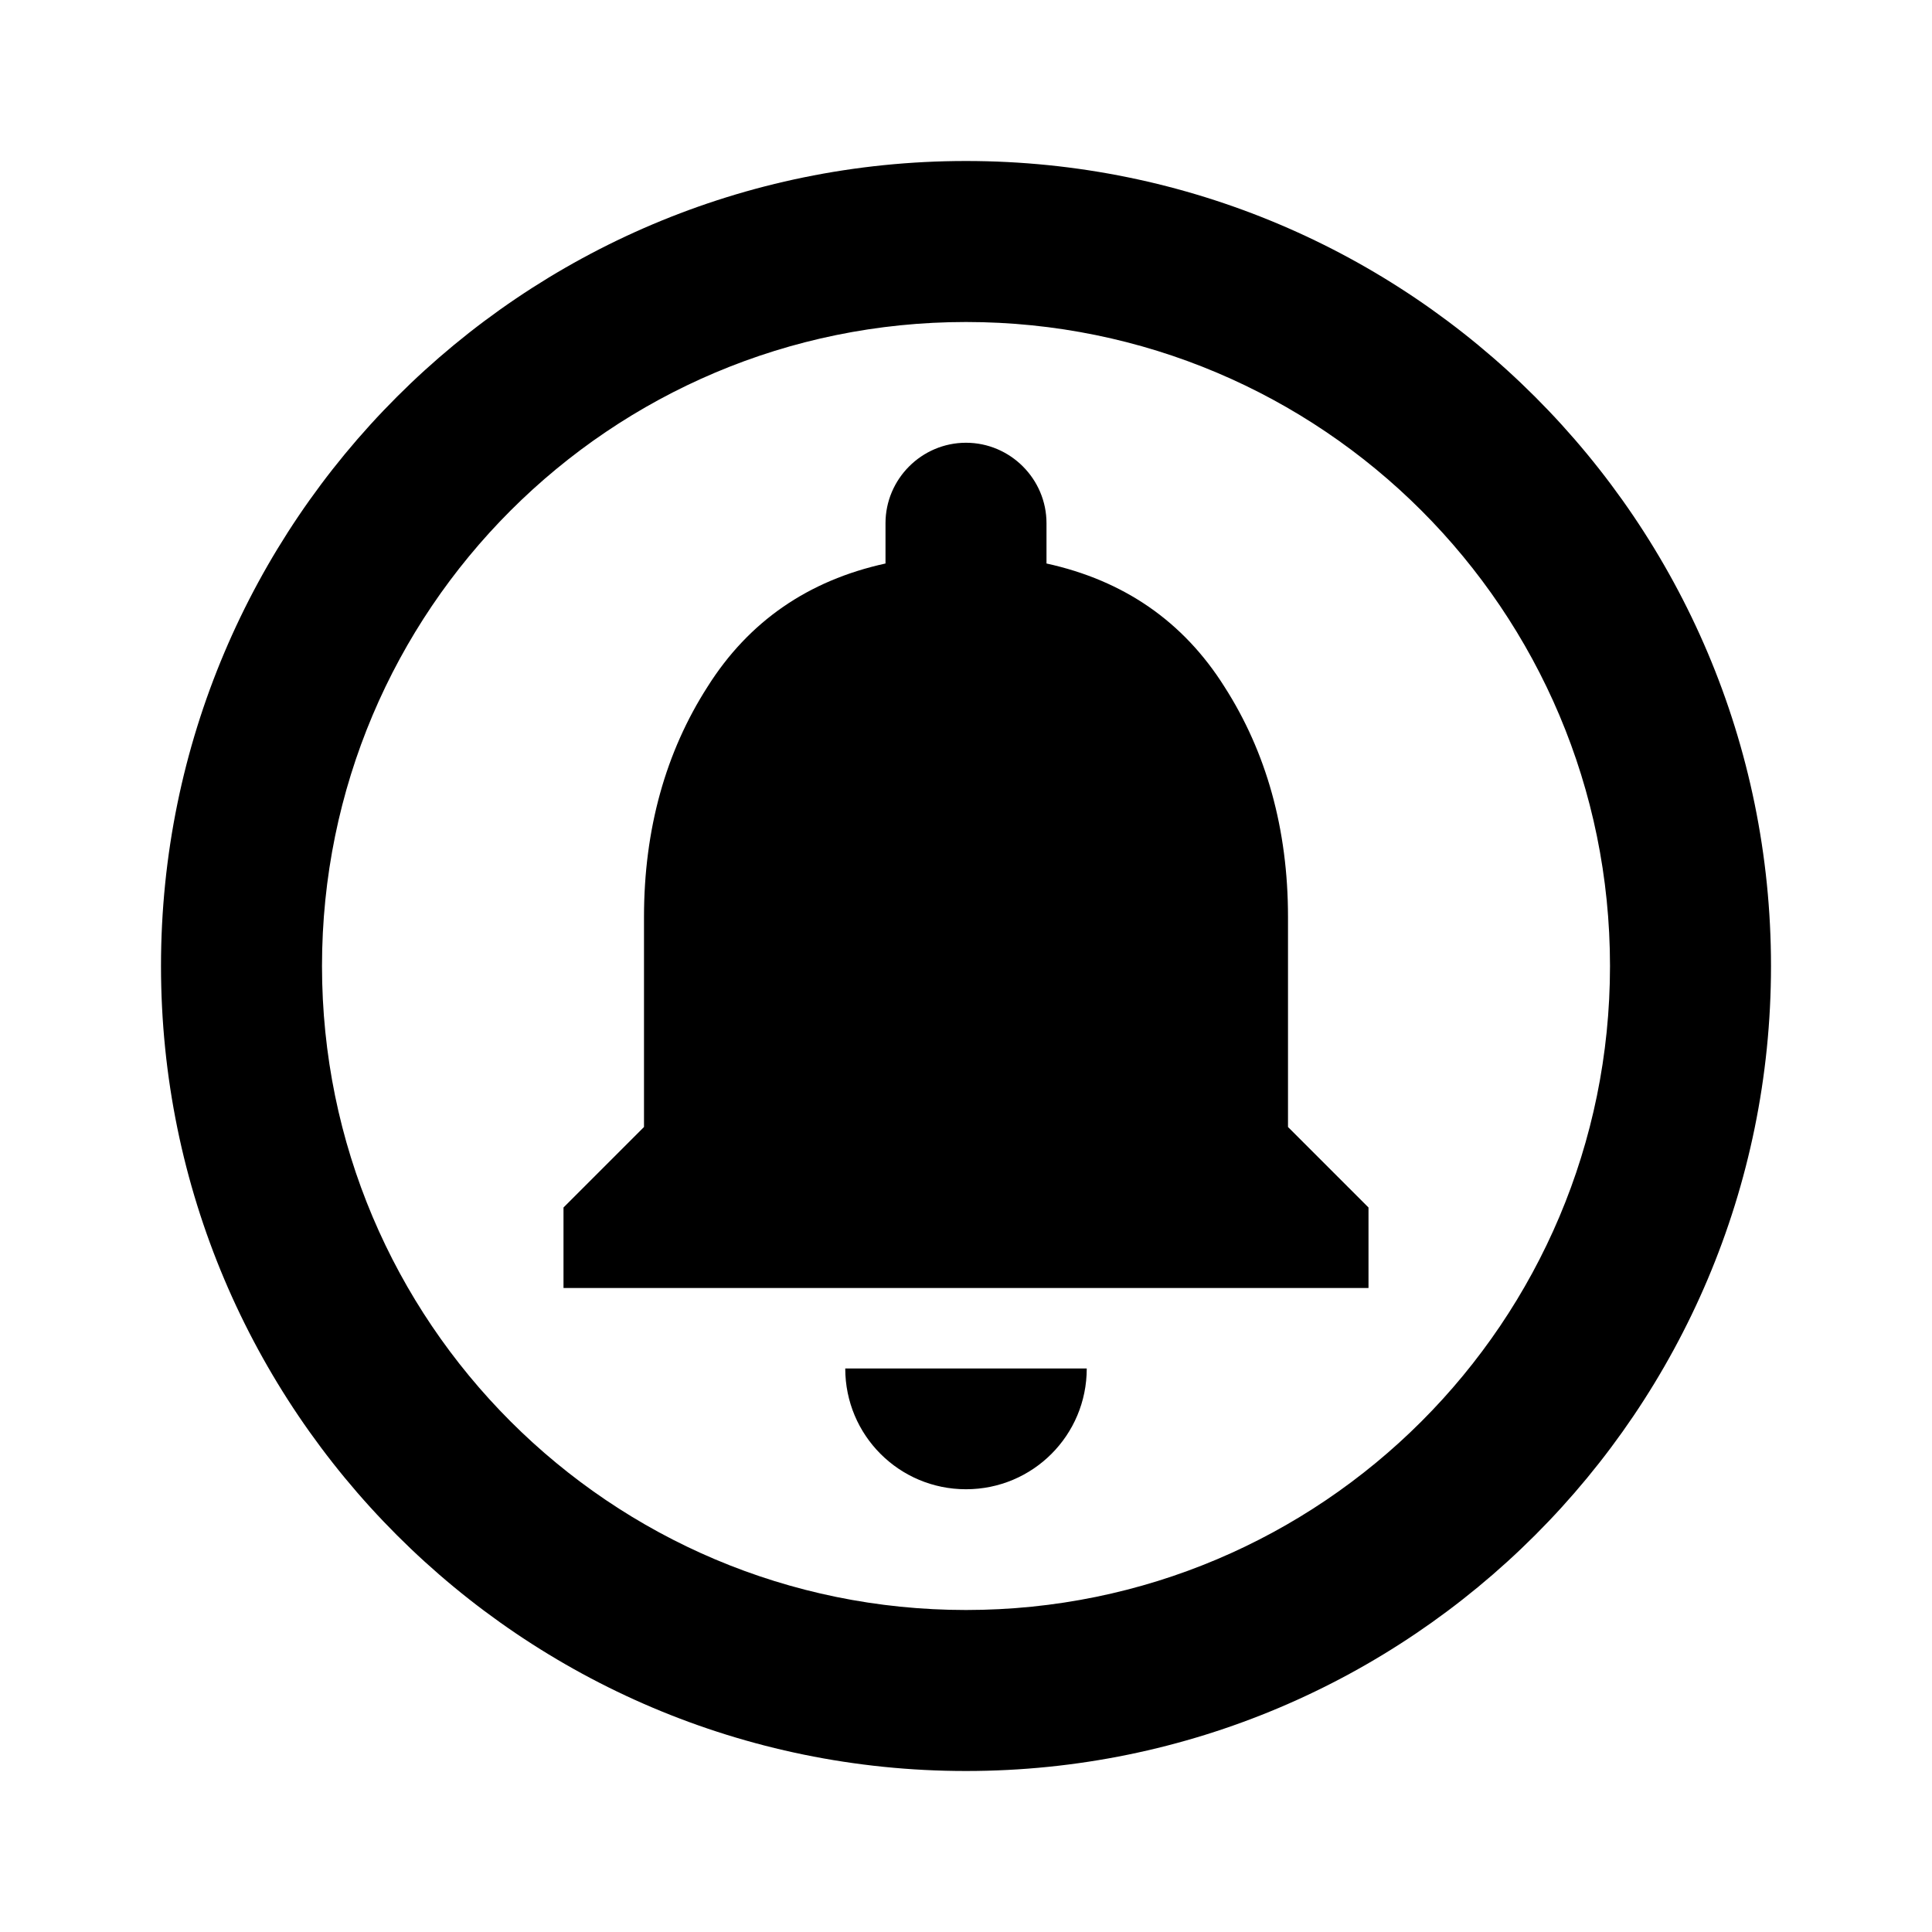 <svg xmlns="http://www.w3.org/2000/svg" xmlns:xlink="http://www.w3.org/1999/xlink" id="mdi-bell-circle-outline" width="24" height="24" version="1.1" viewBox="0 0 24 24"><path d="M17,16H7V15L8,14V11.39C8,10.3 8.27,9.34 8.79,8.53C9.3,7.72 10.04,7.21 11,7V6.5C11,5.95 11.45,5.5 12,5.5C12.55,5.5 13,5.95 13,6.5V7C13.96,7.21 14.7,7.72 15.21,8.53C15.73,9.34 16,10.3 16,11.39V14L17,15V16M13.5,17C13.5,17.83 12.83,18.5 12,18.5C11.17,18.5 10.5,17.83 10.5,17H13.5M12,2C17.52,2 22,6.48 22,12C22,17.52 17.52,22 12,22C6.48,22 2,17.52 2,12C2,6.48 6.48,2 12,2M12,4C7.58,4 4,7.58 4,12C4,16.42 7.58,20 12,20C16.42,20 20,16.42 20,12C20,7.58 16.42,4 12,4Z"/></svg>